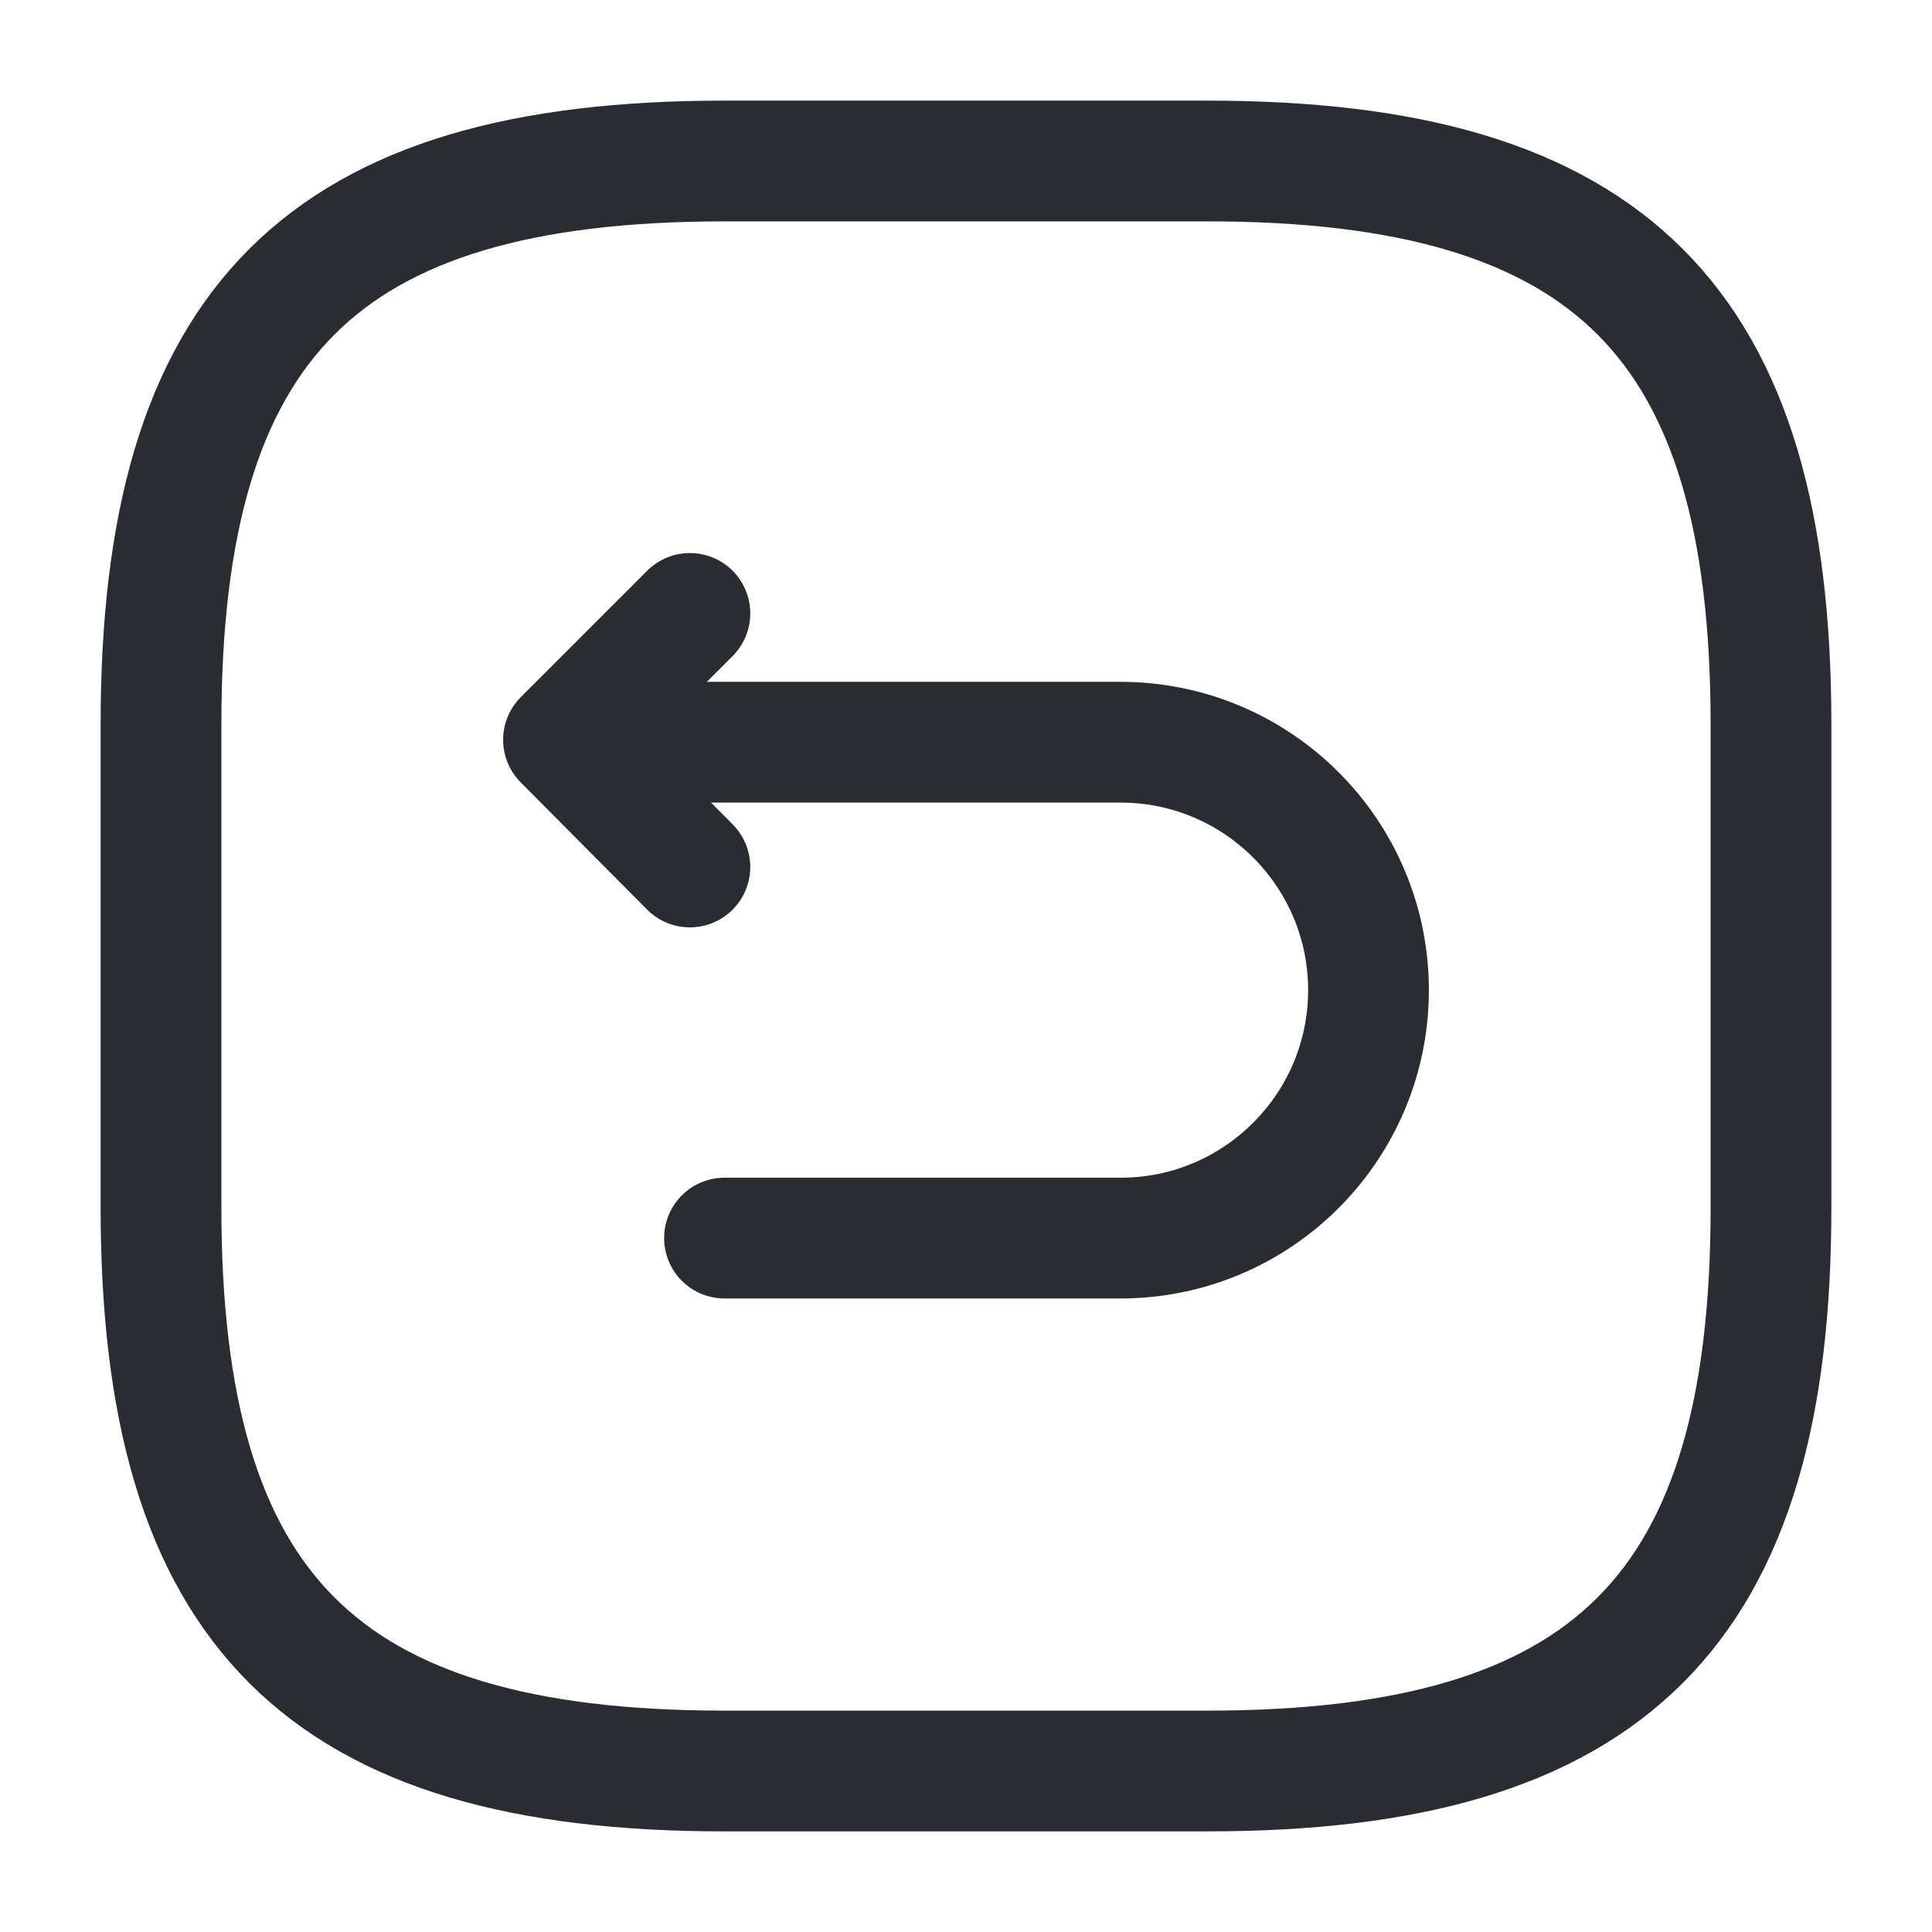 <svg width="24" height="24" fill="none" xmlns="http://www.w3.org/2000/svg" viewBox="0 0 24 24">
  <path d="M9 22h6c5 0 7-2 7-7V9c0-5-2-7-7-7H9C4 2 2 4 2 9v6c0 5 2 7 7 7z" stroke="#292D32" stroke-width="1.5" stroke-linecap="round" stroke-linejoin="round"/>
  <path d="M9 15.38h4.92c1.7 0 3.08-1.38 3.08-3.08 0-1.7-1.38-3.08-3.08-3.08H7.15" stroke="#292D32" stroke-width="1.5" stroke-miterlimit="10" stroke-linecap="round" stroke-linejoin="round"/>
  <path d="M8.57 10.77L7 9.19l1.57-1.57" stroke="#292D32" stroke-width="1.5" stroke-linecap="round" stroke-linejoin="round"/>
</svg>